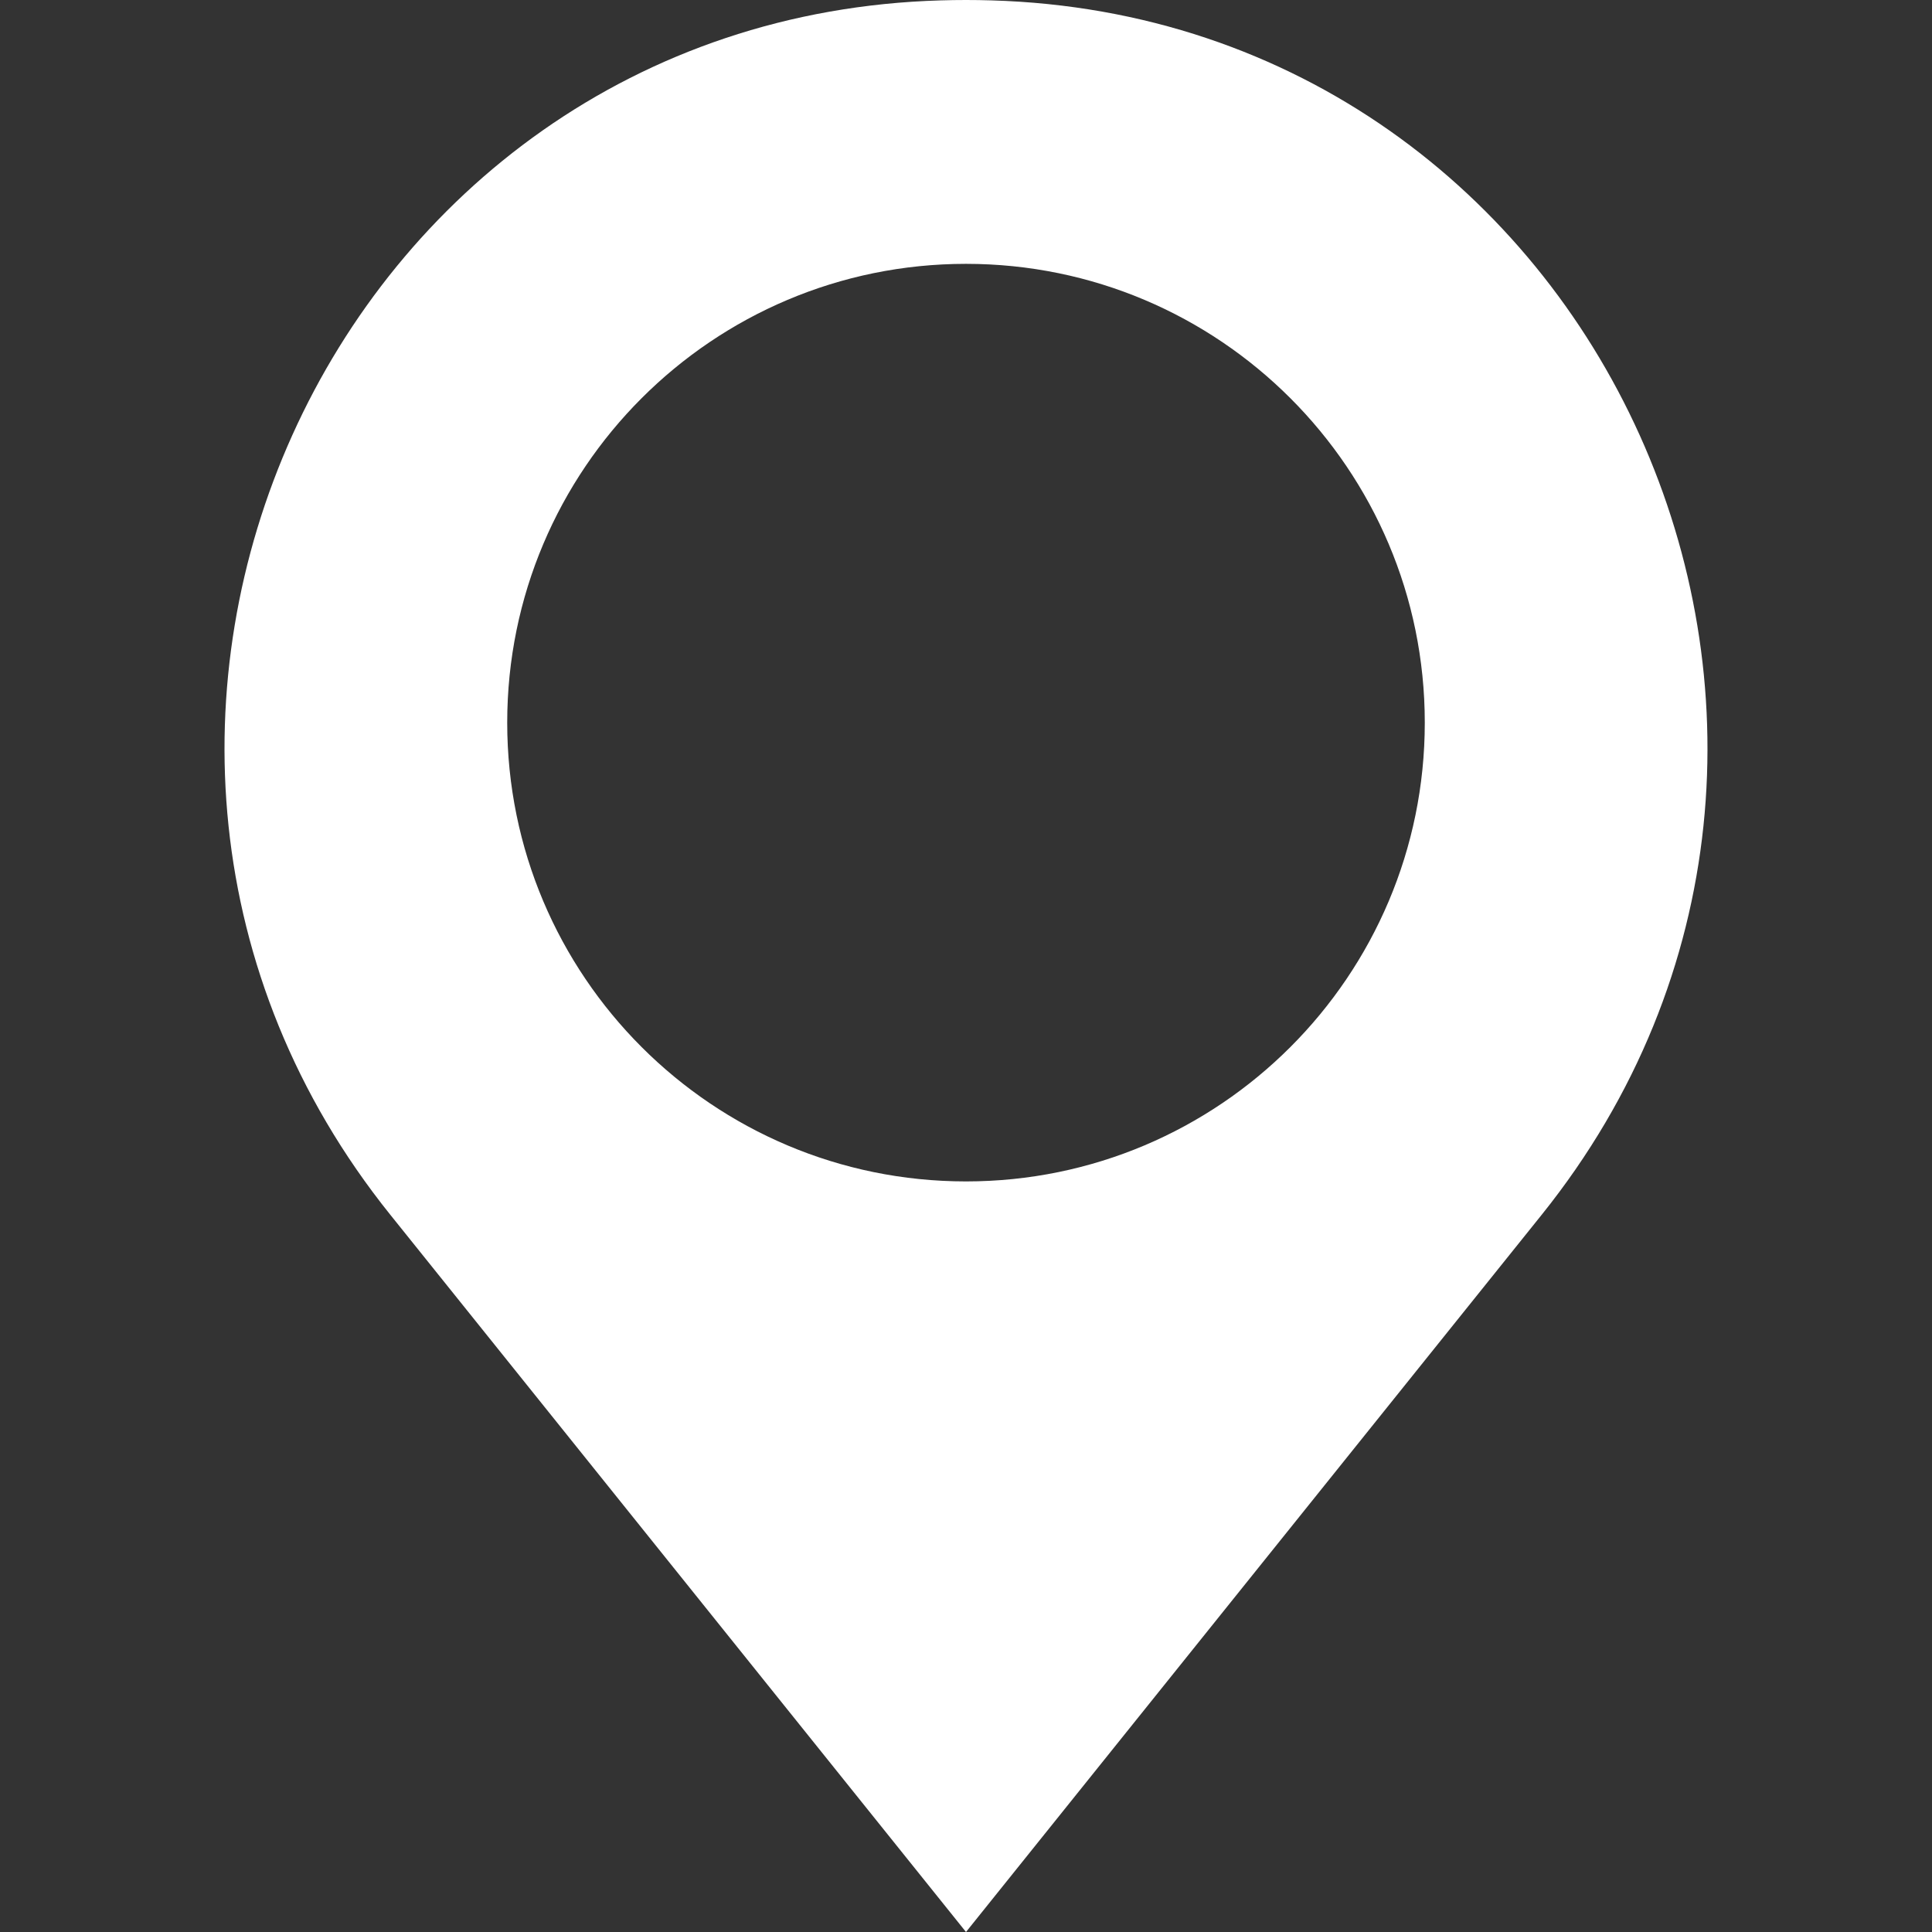 <?xml version="1.0" encoding="UTF-8"?>
<svg id="Layer_2" data-name="Layer 2" xmlns="http://www.w3.org/2000/svg" viewBox="0 0 300 300">
  <rect x="0" y="0" width="300" height="300" fill="#333333" stroke="none"/>
  <g id="_레이어_1" data-name="레이어 1">
    <g>
      <path d="m153.94.06c-1.31-.04-2.62-.06-3.94-.06s-2.63.02-3.94.06C51.05,2.81,1.1,114.49,60.6,188.62l89.4,111.38,89.4-111.38C298.9,114.49,248.95,2.81,153.94.06Zm-3.94,183.39c-39.34,0-71.24-31.9-71.24-71.24s31.9-71.24,71.24-71.24,71.24,31.9,71.24,71.24-31.9,71.24-71.24,71.24Z" fill="#fff"/>
      <rect width="300" height="300" fill="none"/>
    </g>
  </g>
</svg>